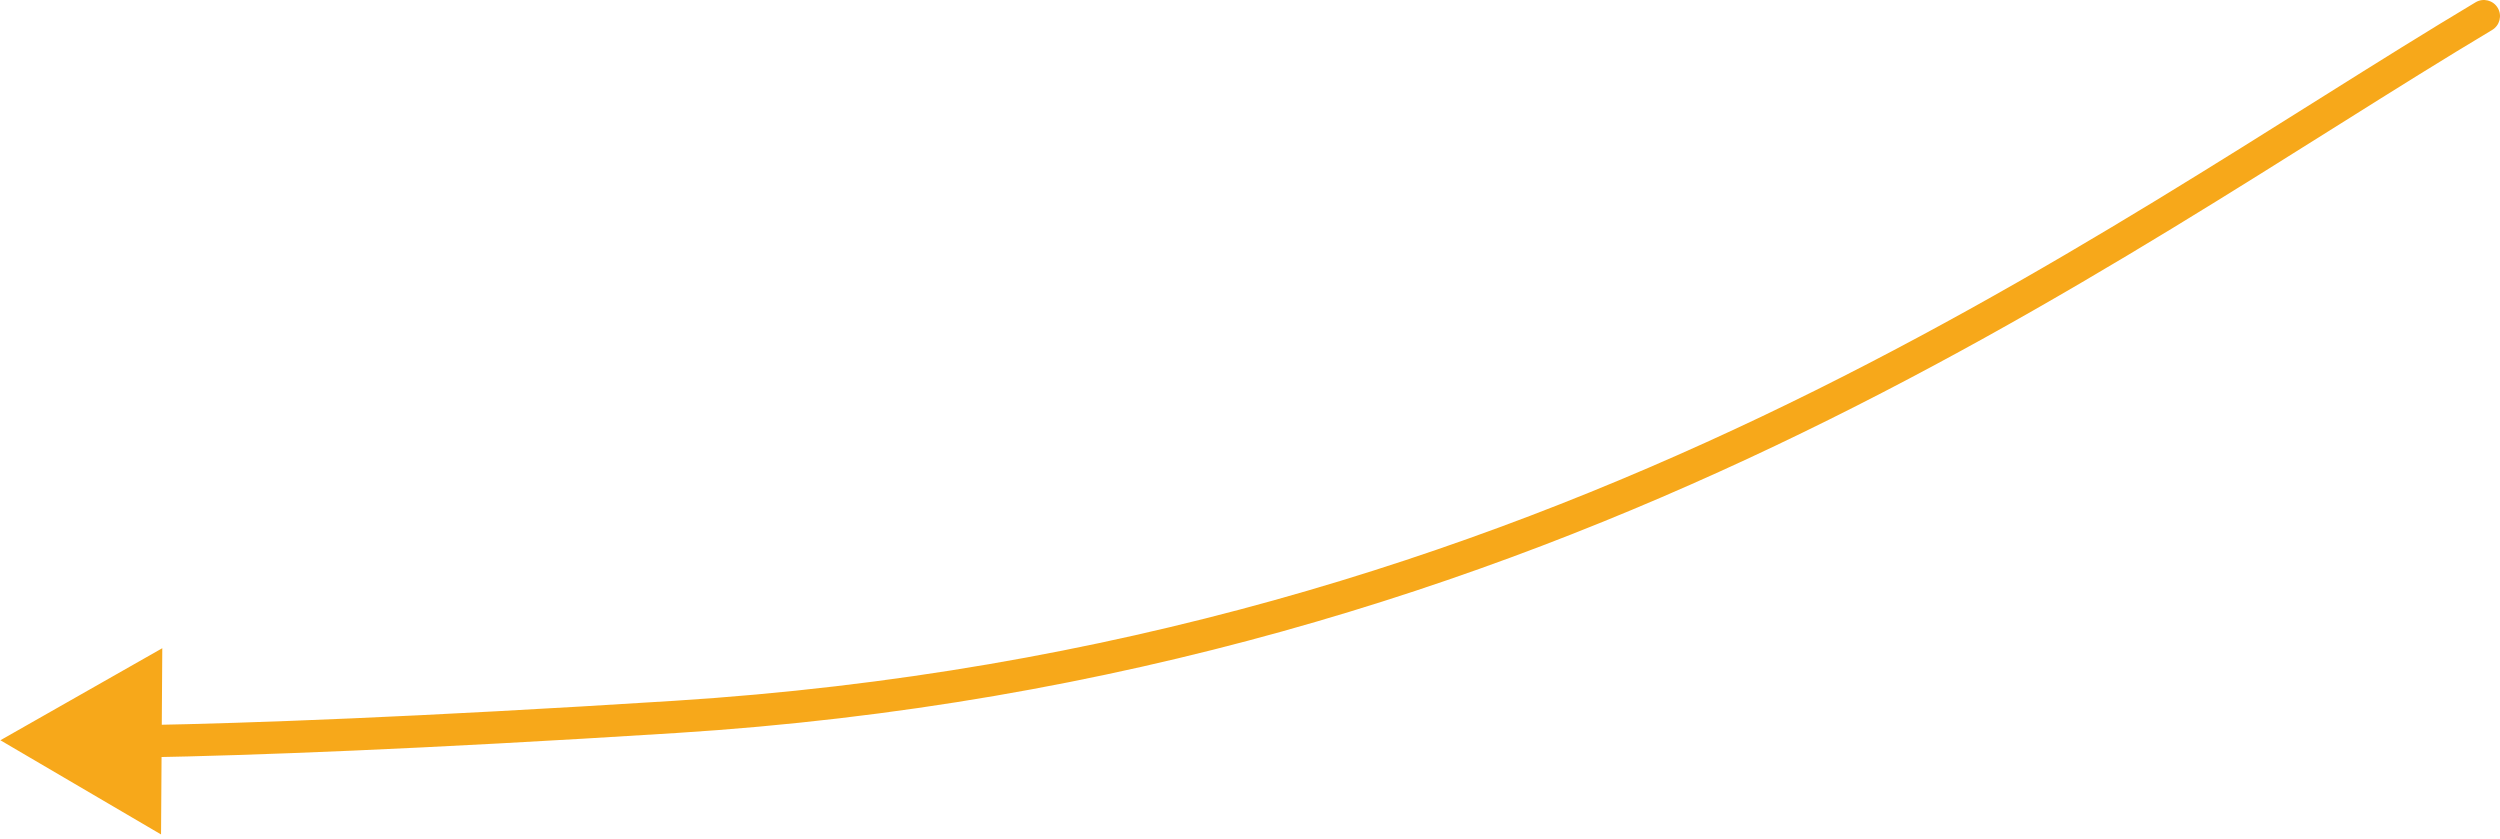 <svg width="155" height="52" viewBox="0 0 155 52" fill="none" xmlns="http://www.w3.org/2000/svg">
<path d="M154.513 1.858C154.987 1.575 155.142 0.961 154.858 0.487C154.575 0.013 153.961 -0.142 153.487 0.142L154.513 1.858ZM41.868 44.448L41.932 45.446L41.868 44.448ZM0.024 45.896L9.985 51.736L10.062 40.189L0.024 45.896ZM153.487 0.142C129.651 14.383 96.431 39.993 41.805 43.45L41.932 45.446C97.15 41.951 130.838 16.003 154.513 1.858L153.487 0.142ZM41.805 43.45C25.763 44.465 15.397 44.84 9.006 44.956L9.042 46.956C15.47 46.84 25.868 46.462 41.932 45.446L41.805 43.45Z" fill="#F7A81A"/>
</svg>
